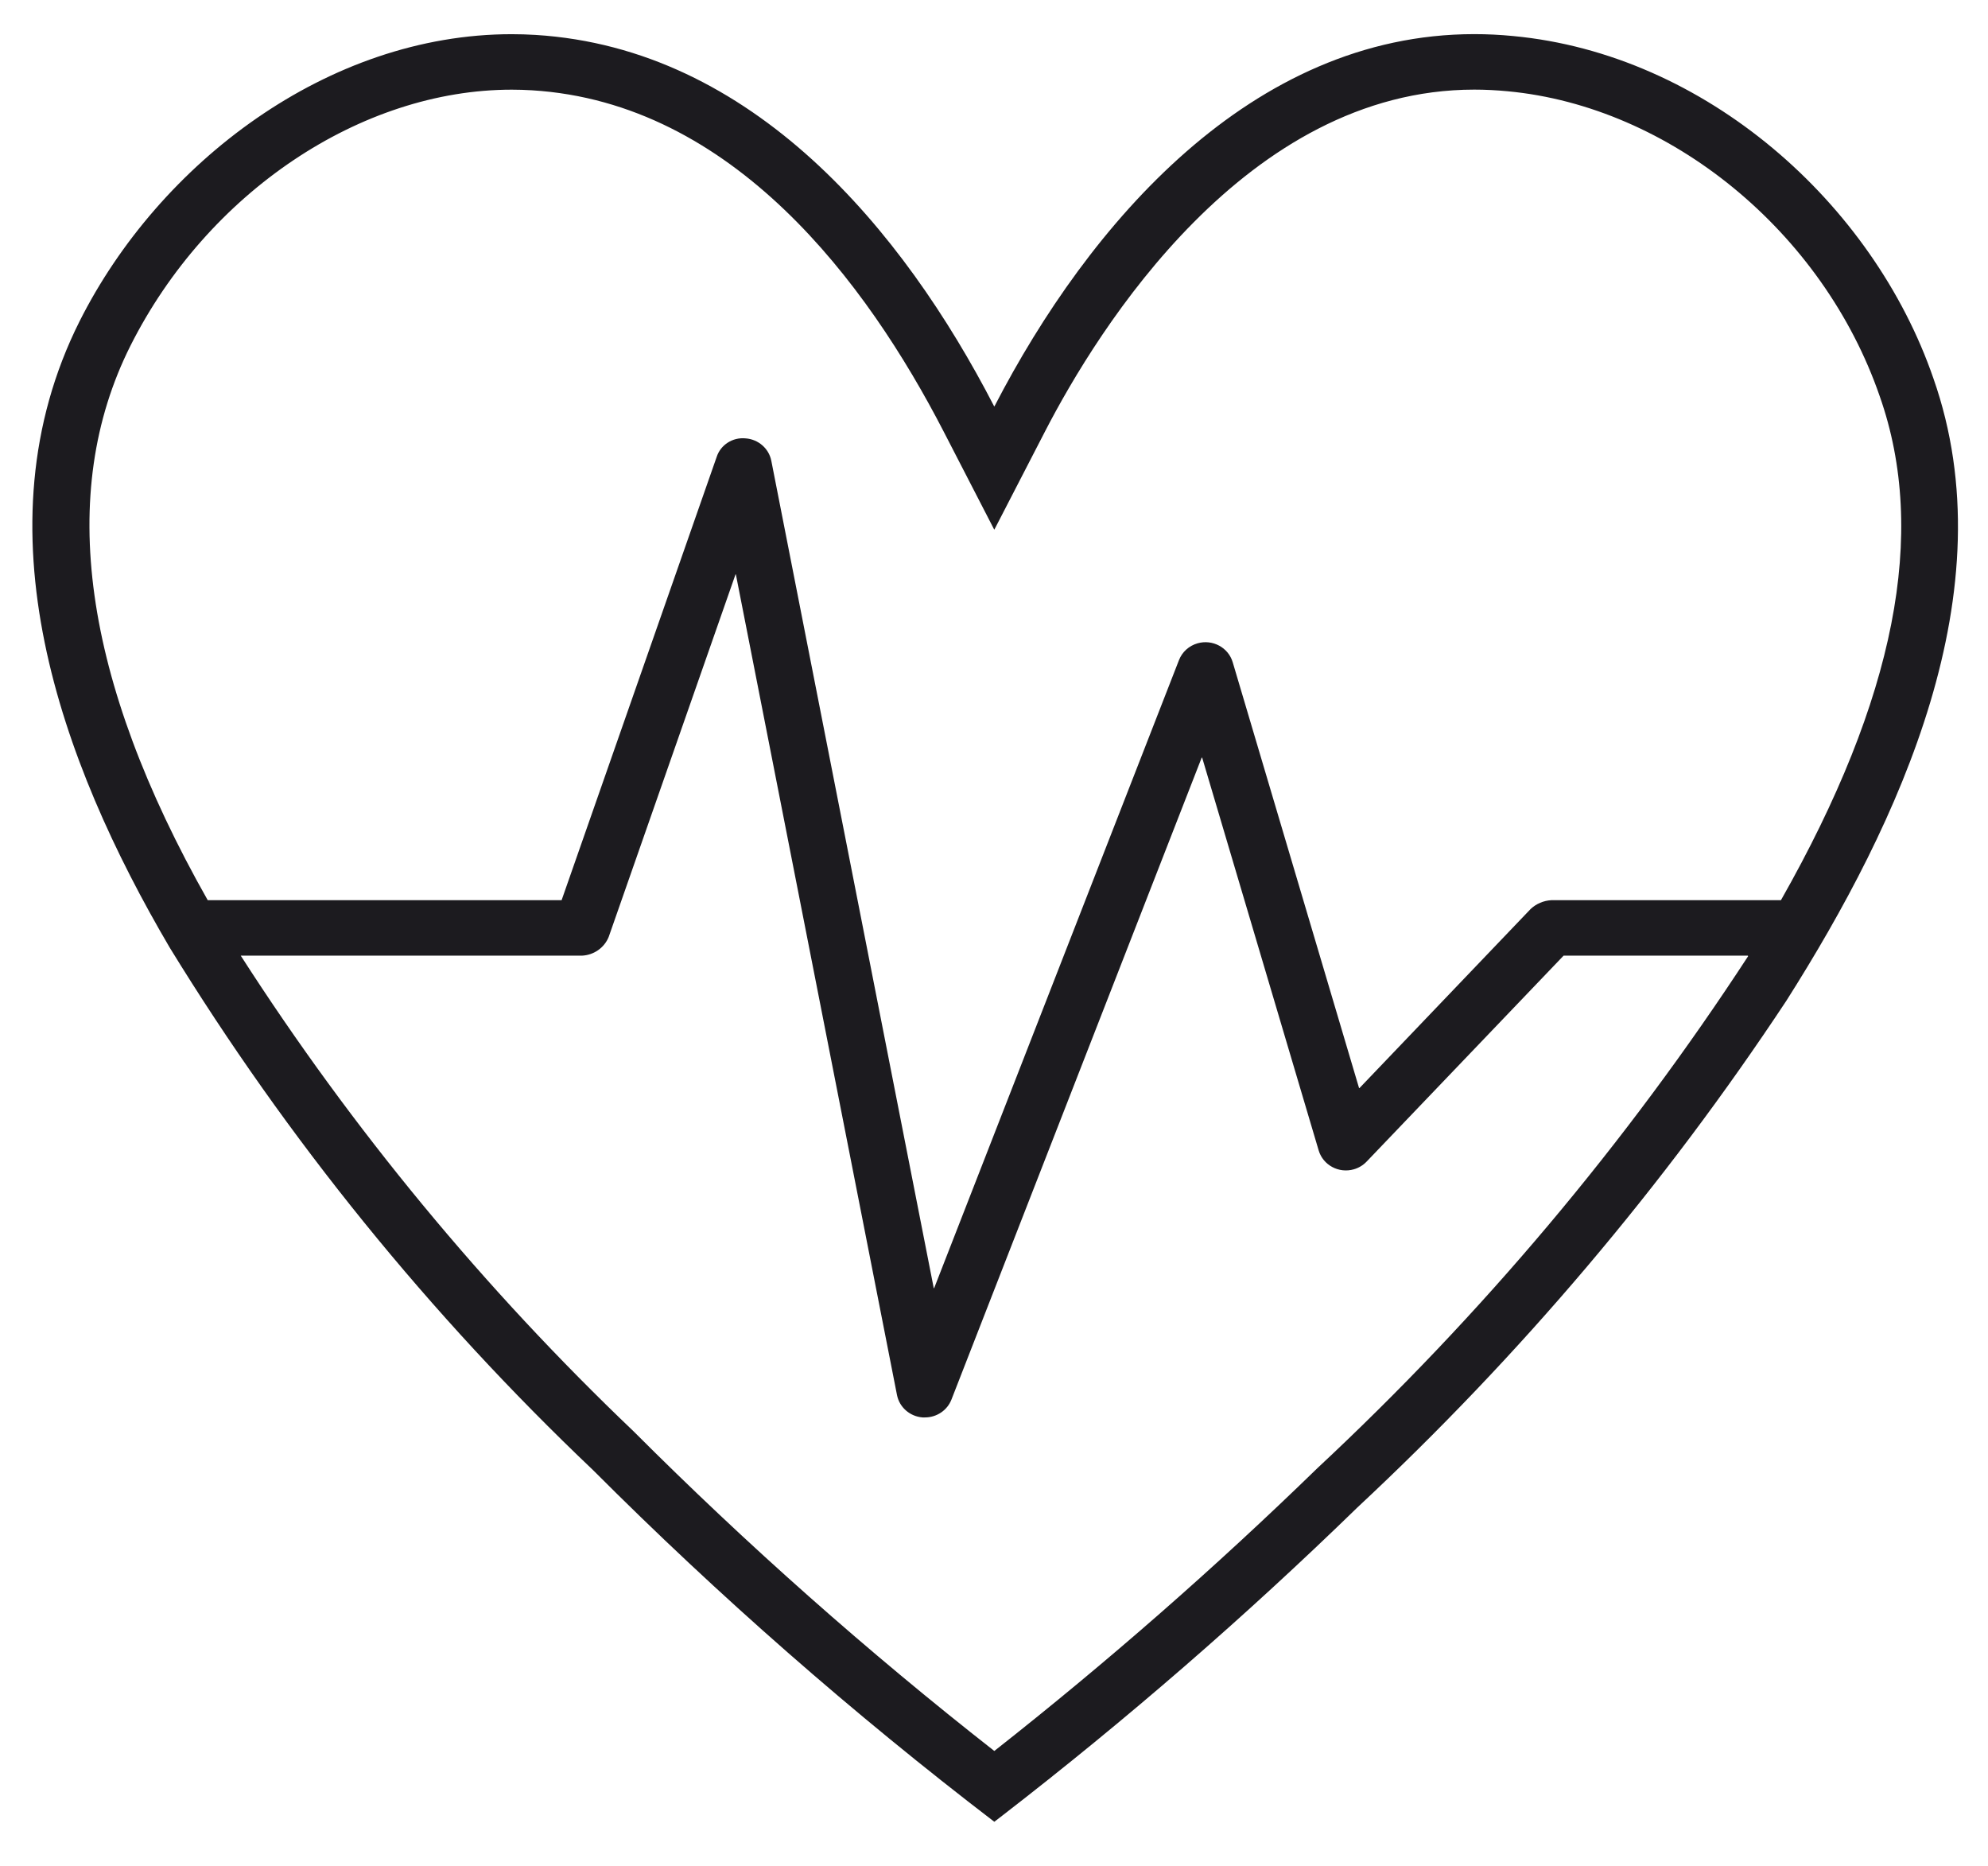 <svg width="146" height="137" xmlns="http://www.w3.org/2000/svg" xmlns:xlink="http://www.w3.org/1999/xlink" overflow="hidden"><defs><clipPath id="clip0"><rect x="302" y="229" width="146" height="137"/></clipPath></defs><g clip-path="url(#clip0)" transform="translate(-302 -229)"><path d="M165.253 57.42C160.914 44.547 148.876 33.609 135.046 32.285 134.105 32.191 133.174 32.146 132.261 32.146 116.235 32.146 104.559 46.081 97.787 59.463 97.787 59.483 97.762 59.483 97.754 59.463 91.214 46.52 80.402 33.187 64.793 32.203 64.226 32.168 63.659 32.15 63.093 32.15 49.875 32.15 37.764 41.601 32.04 53.224 24.565 68.439 30.655 85.549 38.517 99.217 46.956 113.273 57.185 126.172 68.949 137.592 77.972 146.824 87.601 155.446 97.771 163.399L98.341 162.951C107.272 155.9 115.793 148.344 123.863 140.321 135.561 129.176 145.904 116.692 154.681 103.128 162.829 90.01 170.61 72.982 165.253 57.42ZM120.991 137.433C113.62 144.757 105.869 151.69 97.771 158.201 88.662 150.909 80.005 143.071 71.847 134.73 61.09 124.247 51.614 112.524 43.62 99.807L68.136 99.807C68.993 99.767 69.746 99.228 70.061 98.43L79.166 71.837C79.178 71.796 79.196 71.798 79.204 71.837L90.778 132.068C90.951 132.965 91.701 133.637 92.611 133.711 92.67 133.714 92.729 133.714 92.788 133.711 93.633 133.711 94.39 133.189 94.691 132.4L112.67 85.276C112.683 85.246 112.699 85.246 112.709 85.276L121.081 114.112C121.398 115.192 122.53 115.81 123.609 115.493 123.96 115.39 124.276 115.194 124.525 114.927L138.679 99.807 151.919 99.807 151.94 99.846C143.175 113.576 132.783 126.196 120.991 137.433ZM154.298 95.734 137.799 95.734C137.243 95.765 136.716 95.994 136.313 96.379L124.016 109.525C124.002 109.54 123.987 109.536 123.981 109.525L114.901 78.259C114.586 77.179 113.455 76.559 112.375 76.874 111.763 77.053 111.27 77.507 111.043 78.102L93.454 124.201C93.44 124.238 93.422 124.238 93.416 124.201L81.746 63.471C81.571 62.565 80.809 61.89 79.889 61.826 78.961 61.735 78.096 62.307 77.817 63.196L66.677 95.734 41.247 95.734C32.266 79.532 30.382 65.836 35.694 55.025 41.233 43.779 52.242 36.224 63.093 36.224 63.575 36.224 64.058 36.24 64.539 36.269 79.001 37.173 88.615 50.399 94.135 61.333L97.752 68.501C97.752 68.521 97.779 68.521 97.787 68.501L101.406 61.335C105.219 53.784 115.868 36.22 132.261 36.22 133.045 36.22 133.848 36.261 134.657 36.34 146.334 37.458 157.327 46.661 161.401 58.746 164.855 68.784 162.511 80.944 154.298 95.734Z" fill="#1c1b1f" transform="matrix(1.022 0 0 1 275.101 199.36)"/></g></svg>